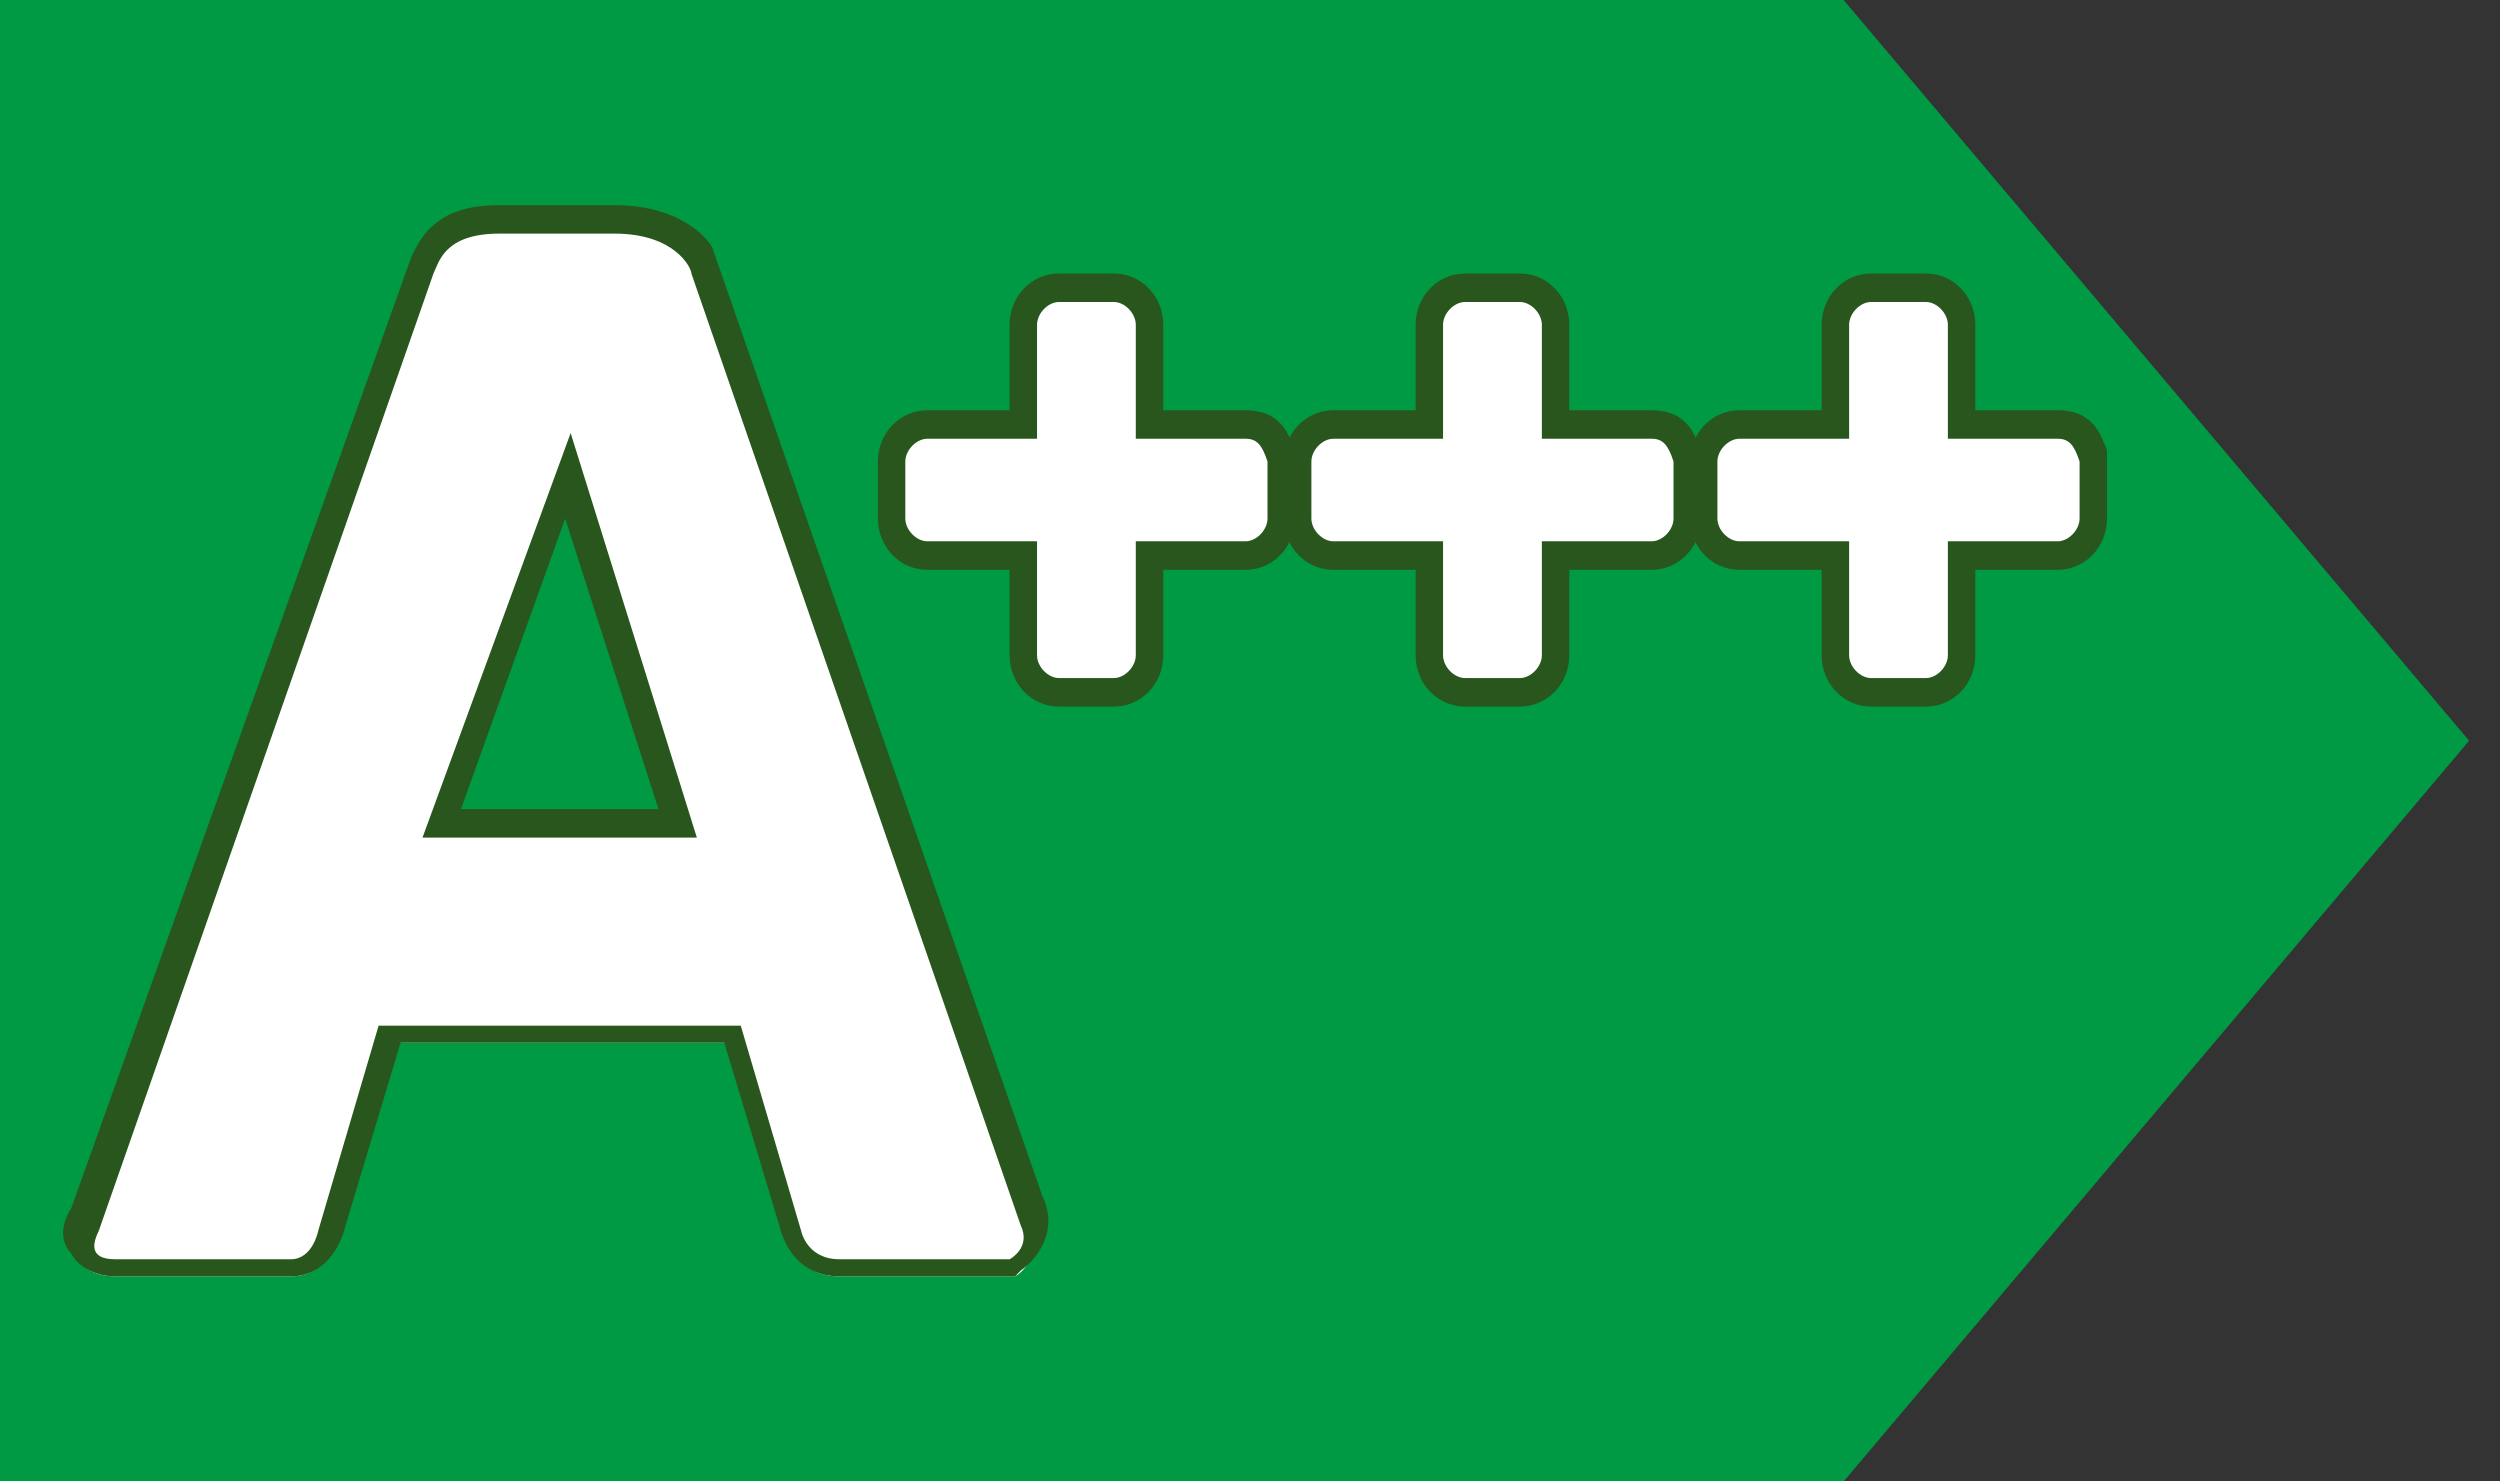 <svg width="54" height="32" viewBox="0 0 54 32" fill="none" xmlns="http://www.w3.org/2000/svg">
<rect x="0" y="0" width="54" height="32" fill="#333333" stroke="none"/>
<g clip-path="url(#clip0_16741_95396)">
<path d="M39.822 0H0V32H39.822L53.333 16L39.822 0Z" fill="#009944"/>
<path d="M22.874 15.015C22.518 15.015 22.163 14.646 22.163 14.154V12.062H20.029C19.674 12.062 19.318 11.692 19.318 11.323V10.092C19.318 9.723 19.674 9.354 20.029 9.354H22.163V7.015C22.163 6.646 22.518 6.277 22.874 6.277H24.059C24.415 6.277 24.889 6.646 24.889 7.015V9.231H27.022C27.496 9.231 27.615 9.6 27.733 9.969V11.323C27.733 11.692 27.378 12.062 27.022 12.062H24.889V14.277C24.889 14.646 24.533 15.138 24.059 15.138H22.874V15.015Z" fill="white"/>
<path d="M24.059 6.523C24.296 6.523 24.533 6.769 24.533 7.015V9.477H26.904C27.141 9.477 27.259 9.6 27.378 9.969V11.2C27.378 11.446 27.141 11.692 26.904 11.692H24.533V14.154C24.533 14.4 24.296 14.646 24.059 14.646H22.874C22.637 14.646 22.4 14.4 22.4 14.154V11.692H20.03C19.793 11.692 19.555 11.446 19.555 11.2V9.969C19.555 9.723 19.793 9.477 20.03 9.477H22.4V7.015C22.4 6.769 22.637 6.523 22.874 6.523H24.059ZM24.059 5.908H22.874C22.281 5.908 21.807 6.4 21.807 7.015V8.862H20.03C19.437 8.862 18.963 9.354 18.963 9.969V11.2C18.963 11.815 19.437 12.308 20.03 12.308H21.807V14.154C21.807 14.769 22.281 15.262 22.874 15.262H24.059C24.652 15.262 25.126 14.769 25.126 14.154V12.308H26.904C27.496 12.308 27.97 11.815 27.97 11.2V9.969C27.97 9.846 27.97 9.846 27.97 9.723C27.852 9.477 27.733 8.862 26.904 8.862H25.126V7.015C25.126 6.4 24.652 5.908 24.059 5.908Z" fill="#28561D"/>
<path d="M31.645 15.015C31.289 15.015 30.934 14.646 30.934 14.154V12.062H28.8C28.445 12.062 27.971 11.692 27.971 11.323V10.092C27.971 9.723 28.326 9.354 28.8 9.354H30.934V7.015C30.934 6.646 31.289 6.277 31.645 6.277H32.83C33.185 6.277 33.66 6.646 33.66 7.015V9.231H35.793C36.267 9.231 36.386 9.6 36.504 9.969V11.323C36.504 11.692 36.148 12.062 35.674 12.062H33.541V14.277C33.541 14.646 33.185 15.138 32.711 15.138H31.645V15.015Z" fill="white"/>
<path d="M32.83 6.523C33.067 6.523 33.304 6.769 33.304 7.015V9.477H35.674C35.911 9.477 36.03 9.6 36.148 9.969V11.2C36.148 11.446 35.911 11.692 35.674 11.692H33.304V14.154C33.304 14.4 33.067 14.646 32.83 14.646H31.645C31.407 14.646 31.17 14.4 31.17 14.154V11.692H28.8C28.563 11.692 28.326 11.446 28.326 11.2V9.969C28.326 9.723 28.563 9.477 28.8 9.477H31.17V7.015C31.17 6.769 31.407 6.523 31.645 6.523H32.83ZM32.83 5.908H31.645C31.052 5.908 30.578 6.4 30.578 7.015V8.862H28.8C28.207 8.862 27.733 9.354 27.733 9.969V11.2C27.733 11.815 28.207 12.308 28.8 12.308H30.578V14.154C30.578 14.769 31.052 15.262 31.645 15.262H32.83C33.422 15.262 33.896 14.769 33.896 14.154V12.308H35.674C36.267 12.308 36.741 11.815 36.741 11.2V9.969C36.741 9.846 36.741 9.846 36.741 9.723C36.622 9.477 36.504 8.862 35.674 8.862H33.896V7.015C33.896 6.4 33.422 5.908 32.83 5.908Z" fill="#28561D"/>
<path d="M40.415 15.015C40.06 15.015 39.704 14.646 39.704 14.154V12.062H37.571C37.215 12.062 36.741 11.692 36.741 11.323V10.092C36.741 9.723 37.097 9.354 37.571 9.354H39.704V7.015C39.704 6.646 40.06 6.277 40.415 6.277H41.6C41.956 6.277 42.43 6.646 42.43 7.015V9.231H44.563C45.038 9.231 45.156 9.6 45.275 9.969V11.323C45.275 11.692 44.919 12.062 44.563 12.062H42.43V14.277C42.43 14.646 42.075 15.138 41.6 15.138H40.415V15.015Z" fill="white"/>
<path d="M41.6 6.523C41.837 6.523 42.074 6.769 42.074 7.015V9.477H44.445C44.682 9.477 44.8 9.6 44.919 9.969V11.2C44.919 11.446 44.682 11.692 44.445 11.692H42.074V14.154C42.074 14.4 41.837 14.646 41.6 14.646H40.415C40.178 14.646 39.941 14.4 39.941 14.154V11.692H37.571C37.334 11.692 37.096 11.446 37.096 11.2V9.969C37.096 9.723 37.334 9.477 37.571 9.477H39.941V7.015C39.941 6.769 40.178 6.523 40.415 6.523H41.6ZM41.6 5.908H40.415C39.822 5.908 39.348 6.4 39.348 7.015V8.862H37.571C36.978 8.862 36.504 9.354 36.504 9.969V11.2C36.504 11.815 36.978 12.308 37.571 12.308H39.348V14.154C39.348 14.769 39.822 15.262 40.415 15.262H41.6C42.193 15.262 42.667 14.769 42.667 14.154V12.308H44.445C45.037 12.308 45.511 11.815 45.511 11.2V9.969C45.511 9.846 45.511 9.846 45.511 9.723C45.393 9.477 45.274 8.862 44.445 8.862H42.667V7.015C42.667 6.4 42.193 5.908 41.6 5.908Z" fill="#28561D"/>
<path d="M18.134 27.569C17.304 27.569 17.067 26.954 17.067 26.707L15.763 22.523H8.415L7.23 26.707C7.23 26.954 6.993 27.569 6.282 27.569H2.489C2.134 27.569 1.897 27.446 1.778 27.323C1.66 27.077 1.778 26.707 1.778 26.584L9.126 5.907C9.245 5.538 9.6 4.8 10.786 4.8H13.275C14.697 4.8 15.171 5.661 15.171 6.031L22.282 26.461C22.519 26.954 22.163 27.446 21.926 27.569H21.808H18.134ZM14.578 17.846L12.208 10.338L9.482 17.846H14.578Z" fill="white"/>
<path d="M13.274 5.046C14.578 5.046 14.934 5.785 14.934 5.908L22.045 26.461C22.282 26.954 21.808 27.2 21.808 27.2C21.808 27.2 18.845 27.2 18.134 27.2C17.422 27.2 17.304 26.584 17.304 26.584L16 22.154H8.178L6.874 26.584C6.874 26.584 6.756 27.2 6.282 27.2C5.689 27.2 3.082 27.2 2.489 27.2C1.897 27.2 2.015 26.831 2.134 26.584L9.363 5.908C9.482 5.661 9.6 5.046 10.786 5.046C11.023 5.046 12.8 5.046 13.274 5.046ZM9.126 18.092H15.052L12.326 9.354L9.126 18.092ZM13.274 4.431H10.786C9.482 4.431 9.126 5.046 8.889 5.538L1.541 26.092C1.304 26.461 1.304 26.831 1.541 27.077C1.66 27.323 2.015 27.569 2.489 27.569H6.282C6.993 27.569 7.348 26.954 7.467 26.461L8.652 22.523H15.645L16.83 26.461C16.948 26.954 17.304 27.569 18.134 27.569H21.808H21.926L22.045 27.446C22.4 27.2 22.874 26.584 22.519 25.846L15.408 5.415C15.408 5.292 14.815 4.431 13.274 4.431ZM9.956 17.477L12.208 11.2L14.223 17.477H9.956Z" fill="#28561D"/>
</g>
<defs>
<clipPath id="clip0_16741_95396">
<rect width="53.333" height="32" fill="white"/>
</clipPath>
</defs>
</svg>
